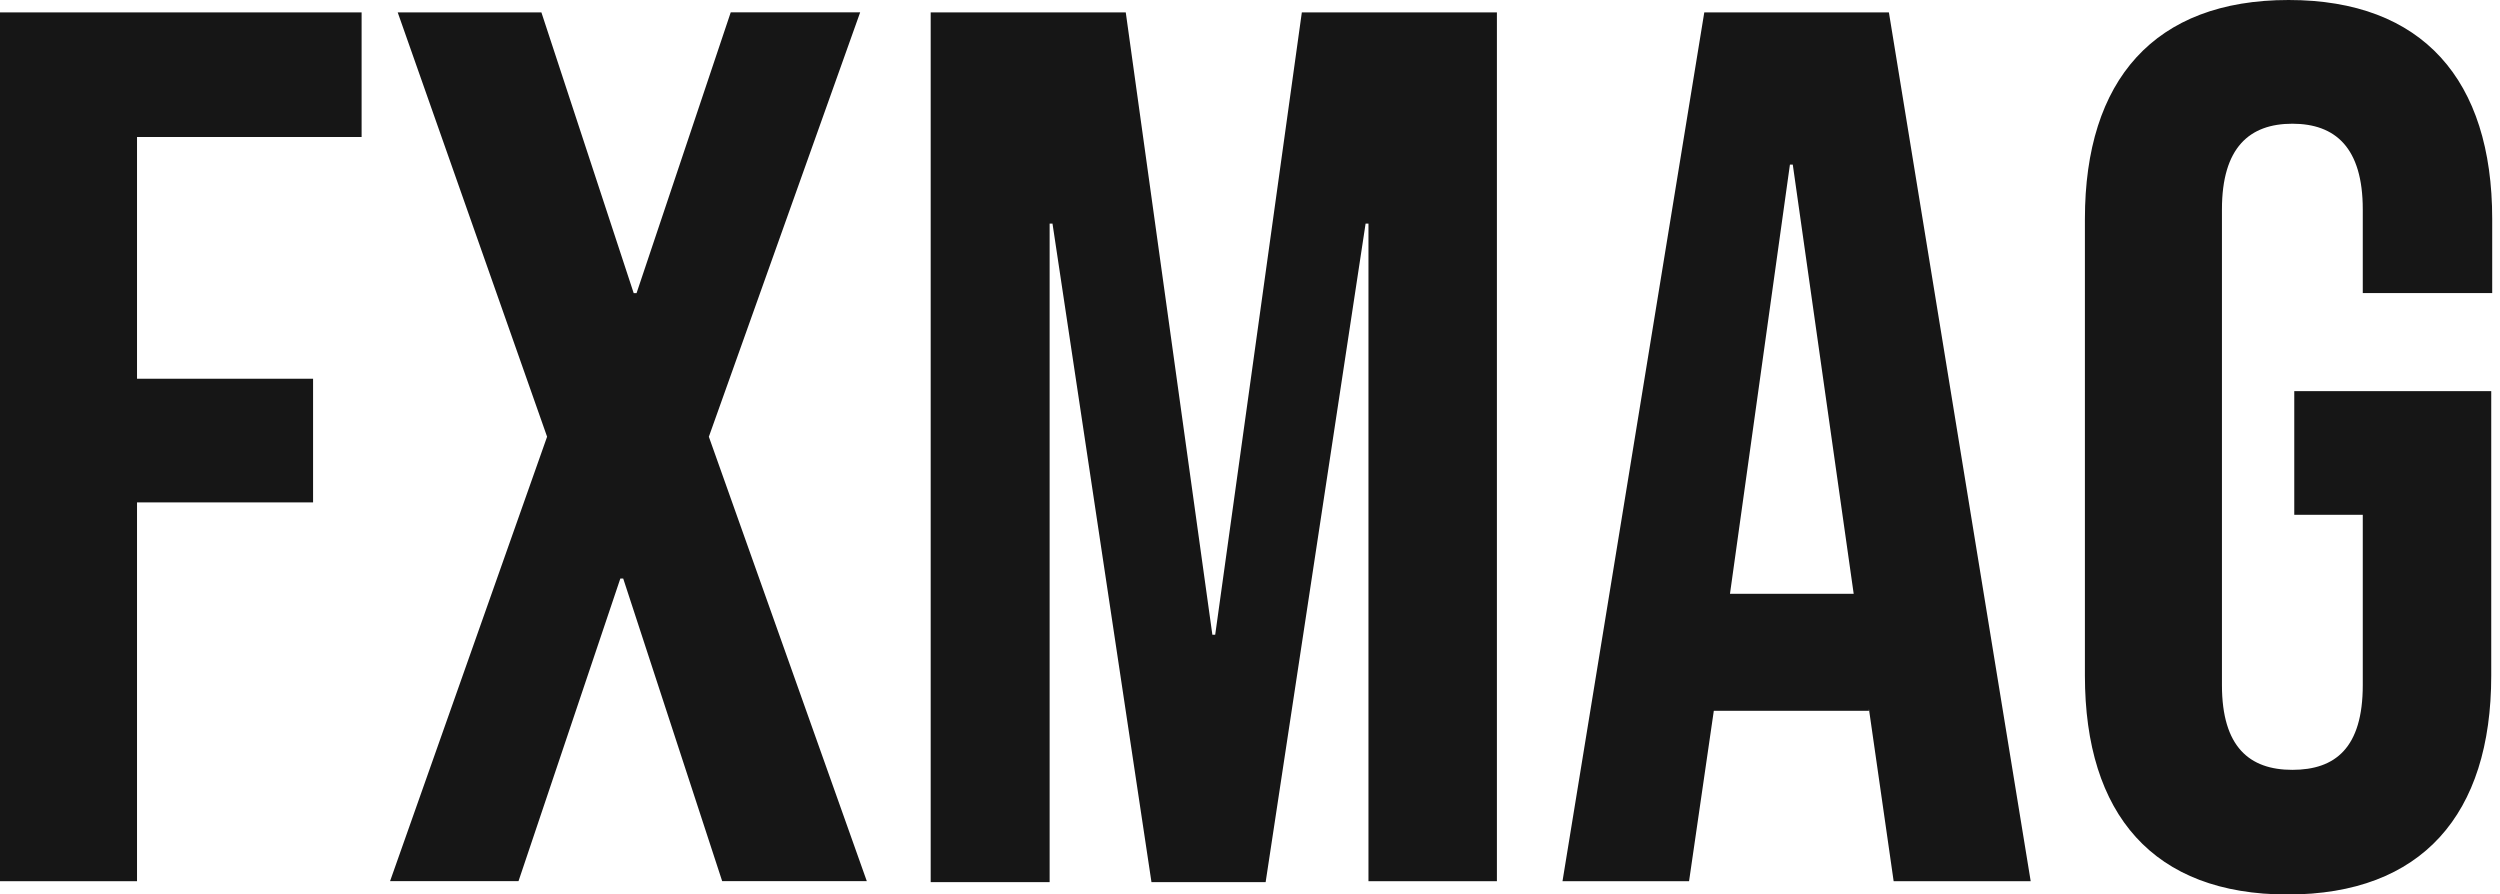 <svg width="109" height="39" fill="none" xmlns="http://www.w3.org/2000/svg"><path d="M0 .54h15.766v5.434H5.974v10.538h7.676v5.394H5.974V38.42H0V.539zm23.854 18.503L17.34.54h6.265l4.024 12.24h.125L31.86.538h5.643l-6.597 18.504 6.887 19.376h-6.306l-4.315-13.194h-.125l-4.44 13.194h-5.6l6.846-19.376zM40.578.54h8.505l3.776 27.133h.124L56.76.54h8.505v37.88h-5.6V9.749h-.125L55.182 38.46h-4.978L45.889 9.75h-.125v28.71h-5.186V.54zm33.729 0h8.049l6.182 37.879h-5.975l-1.078-7.51v.083h-6.763l-1.079 7.427h-5.518L74.307.539zm6.514 25.35L78.165 7.176h-.124L75.427 25.89h5.394zm10.081 3.567V9.543c0-6.058 3.03-9.543 8.88-9.543 5.849 0 8.878 3.485 8.878 9.543v3.236h-5.643V9.128c0-2.697-1.203-3.734-3.07-3.734-1.867 0-3.07 1.037-3.07 3.734v20.744c0 2.697 1.203 3.693 3.07 3.693 1.867 0 3.07-.954 3.07-3.693v-7.426h-2.987v-5.394h8.588v12.405c0 6.058-3.028 9.543-8.878 9.543s-8.838-3.485-8.838-9.543z" fill="#161616"/></svg>